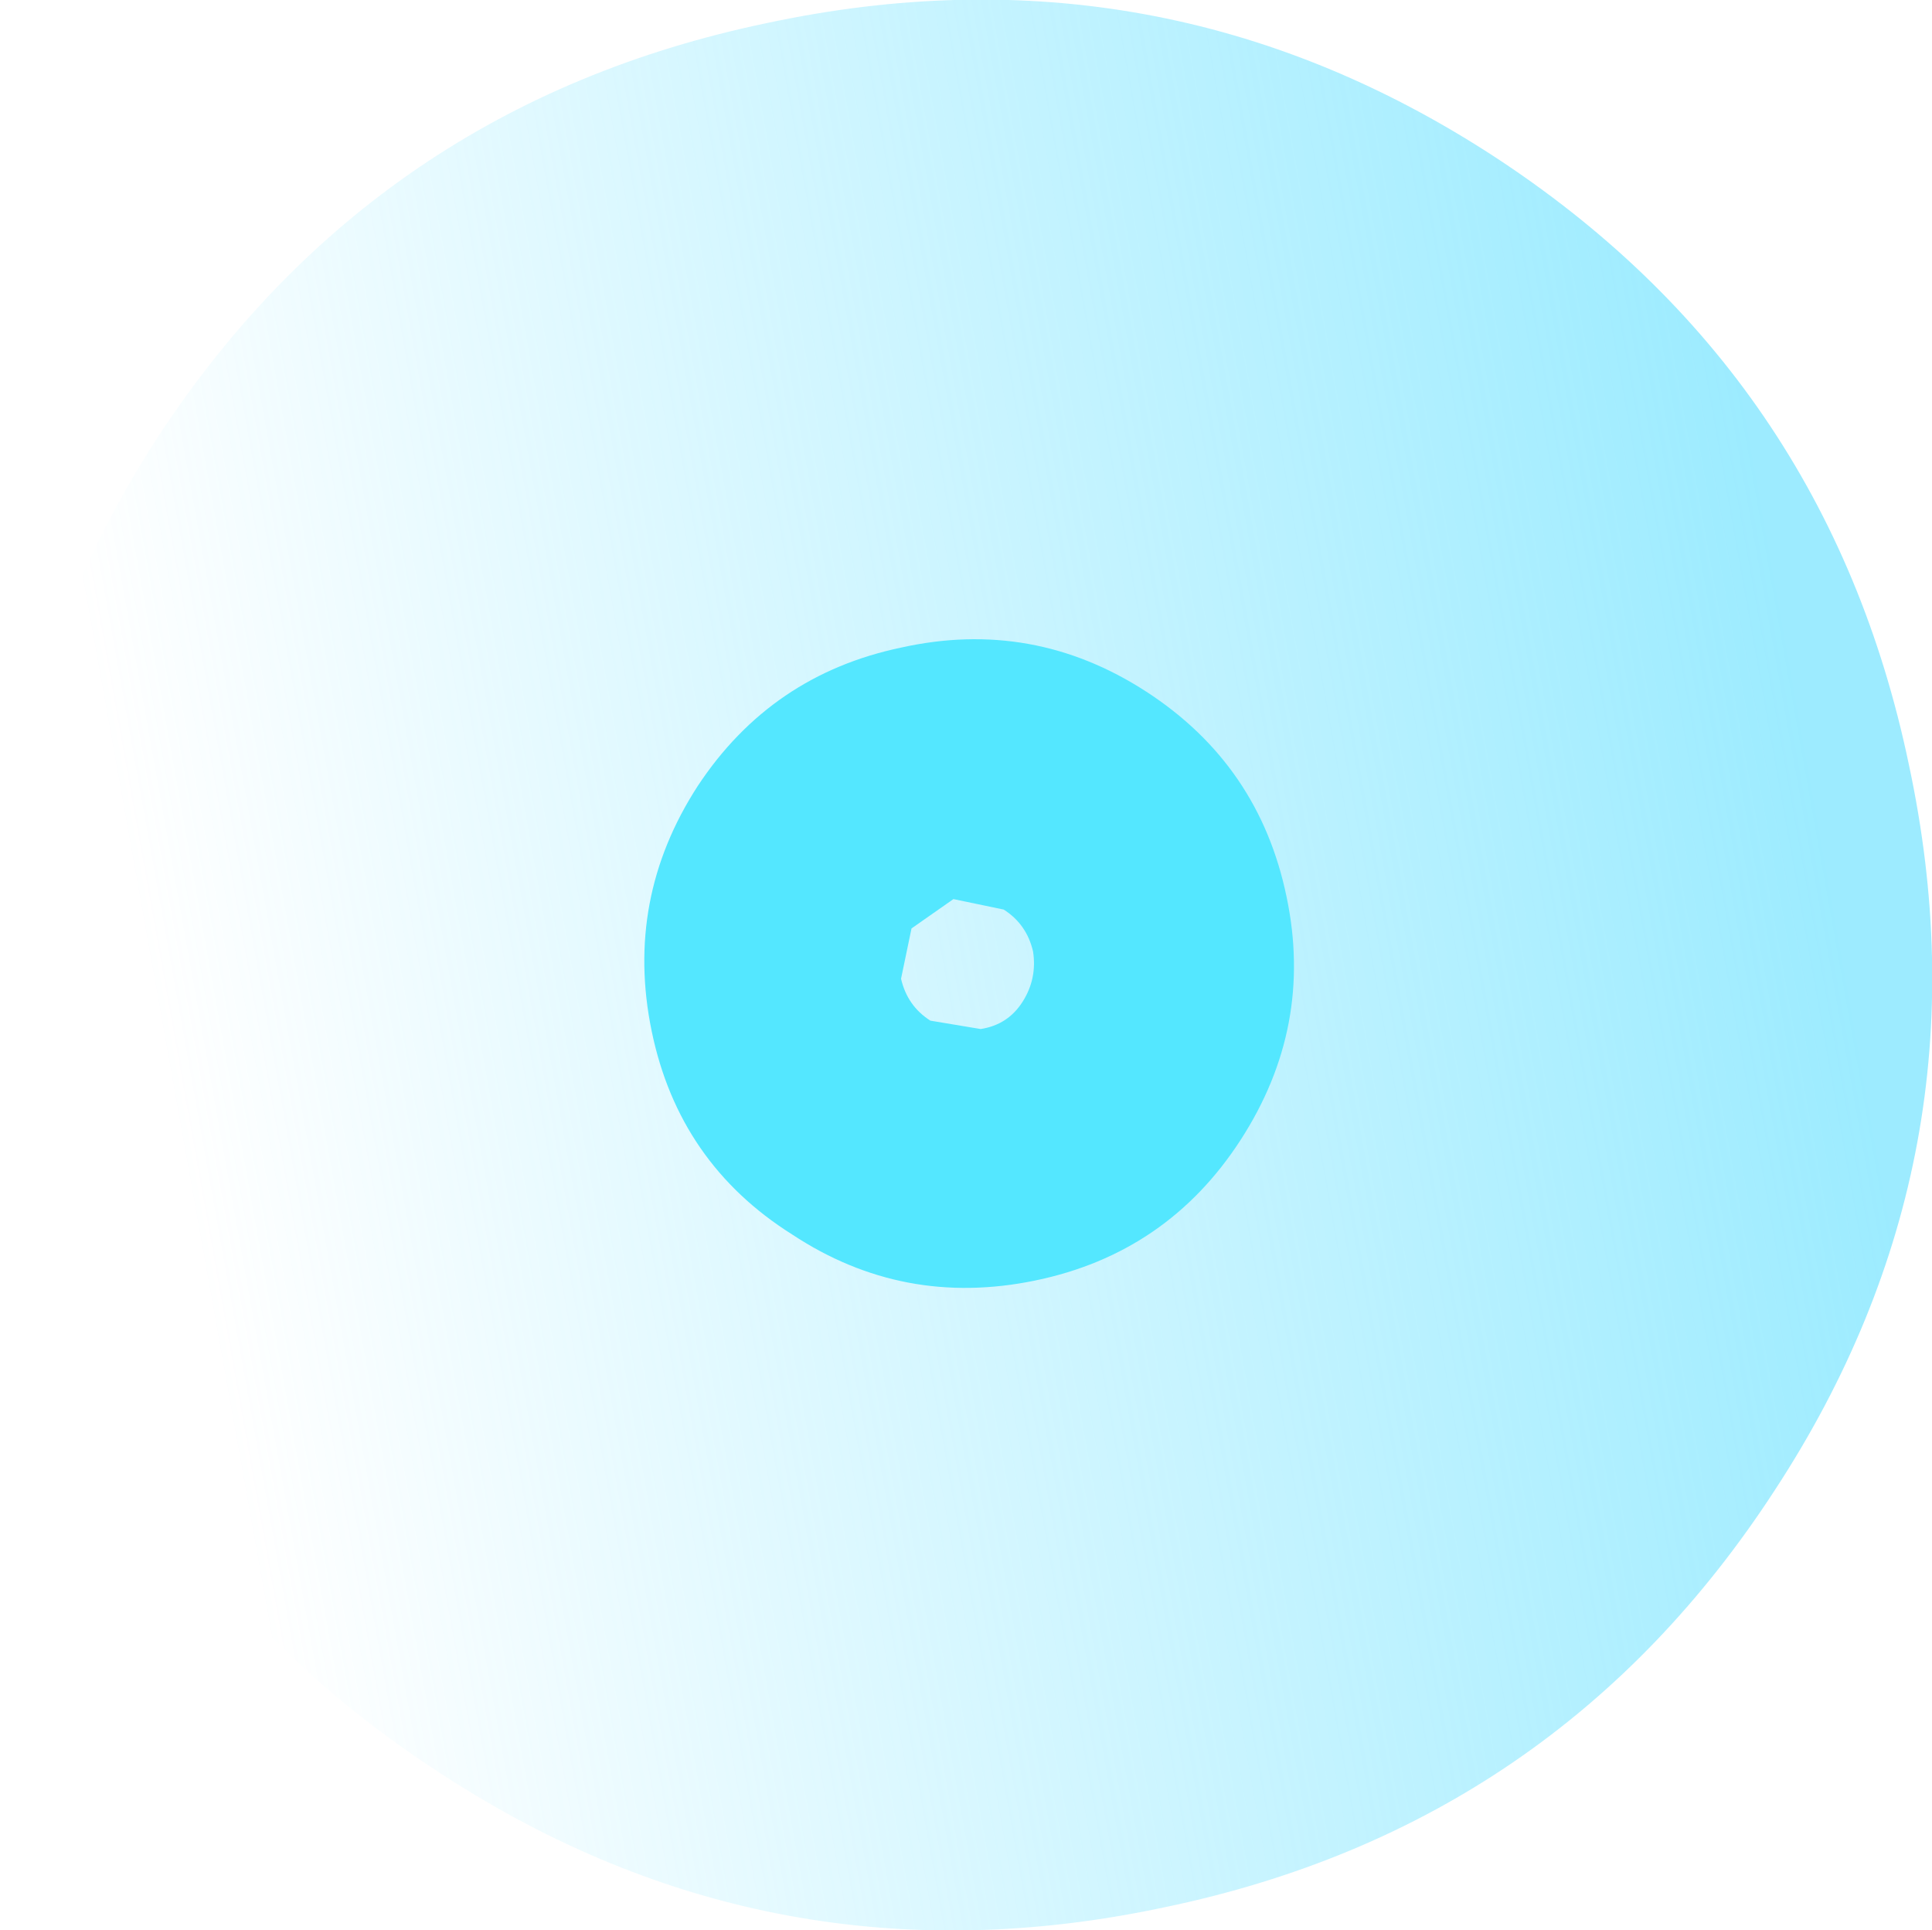 <?xml version="1.0" encoding="UTF-8" standalone="no"?>
<svg xmlns:xlink="http://www.w3.org/1999/xlink" height="46.05px" width="46.1px" xmlns="http://www.w3.org/2000/svg">
  <g transform="matrix(1.0, 0.0, 0.0, 1.0, 23.05, 46.05)">
    <path d="M-4.75 -45.5 Q4.6 -47.5 12.55 -42.35 20.55 -37.15 22.5 -27.8 24.5 -18.45 19.3 -10.5 14.1 -2.5 4.75 -0.55 -4.6 1.45 -12.55 -3.75 -20.5 -8.9 -22.5 -18.25 -24.45 -27.6 -19.3 -35.6 -14.1 -43.55 -4.75 -45.5" fill="url(#gradient0)" fill-rule="evenodd" stroke="none"/>
    <path d="M-1.55 -30.6 Q1.6 -31.3 4.3 -29.55 7.0 -27.8 7.65 -24.65 8.3 -21.55 6.55 -18.85 4.8 -16.15 1.65 -15.5 -1.5 -14.85 -4.15 -16.6 -6.85 -18.3 -7.5 -21.45 -8.15 -24.6 -6.4 -27.3 -4.65 -29.95 -1.55 -30.6 M-0.3 -24.6 L-1.3 -23.9 -1.55 -22.7 Q-1.4 -22.05 -0.85 -21.7 L0.35 -21.5 Q1.0 -21.6 1.35 -22.15 1.7 -22.7 1.6 -23.35 1.45 -24.0 0.9 -24.35 L-0.3 -24.6" fill="#54e7ff" fill-rule="evenodd" stroke="none"/>
  </g>
  <defs>
    <linearGradient gradientTransform="matrix(-0.024, 0.004, -0.005, -0.028, 0.7, -23.1)" gradientUnits="userSpaceOnUse" id="gradient0" spreadMethod="pad" x1="-819.2" x2="819.2">
      <stop offset="0.0" stop-color="#72e3ff" stop-opacity="0.698"/>
      <stop offset="1.0" stop-color="#72e3ff" stop-opacity="0.0"/>
    </linearGradient>
  </defs>
</svg>
